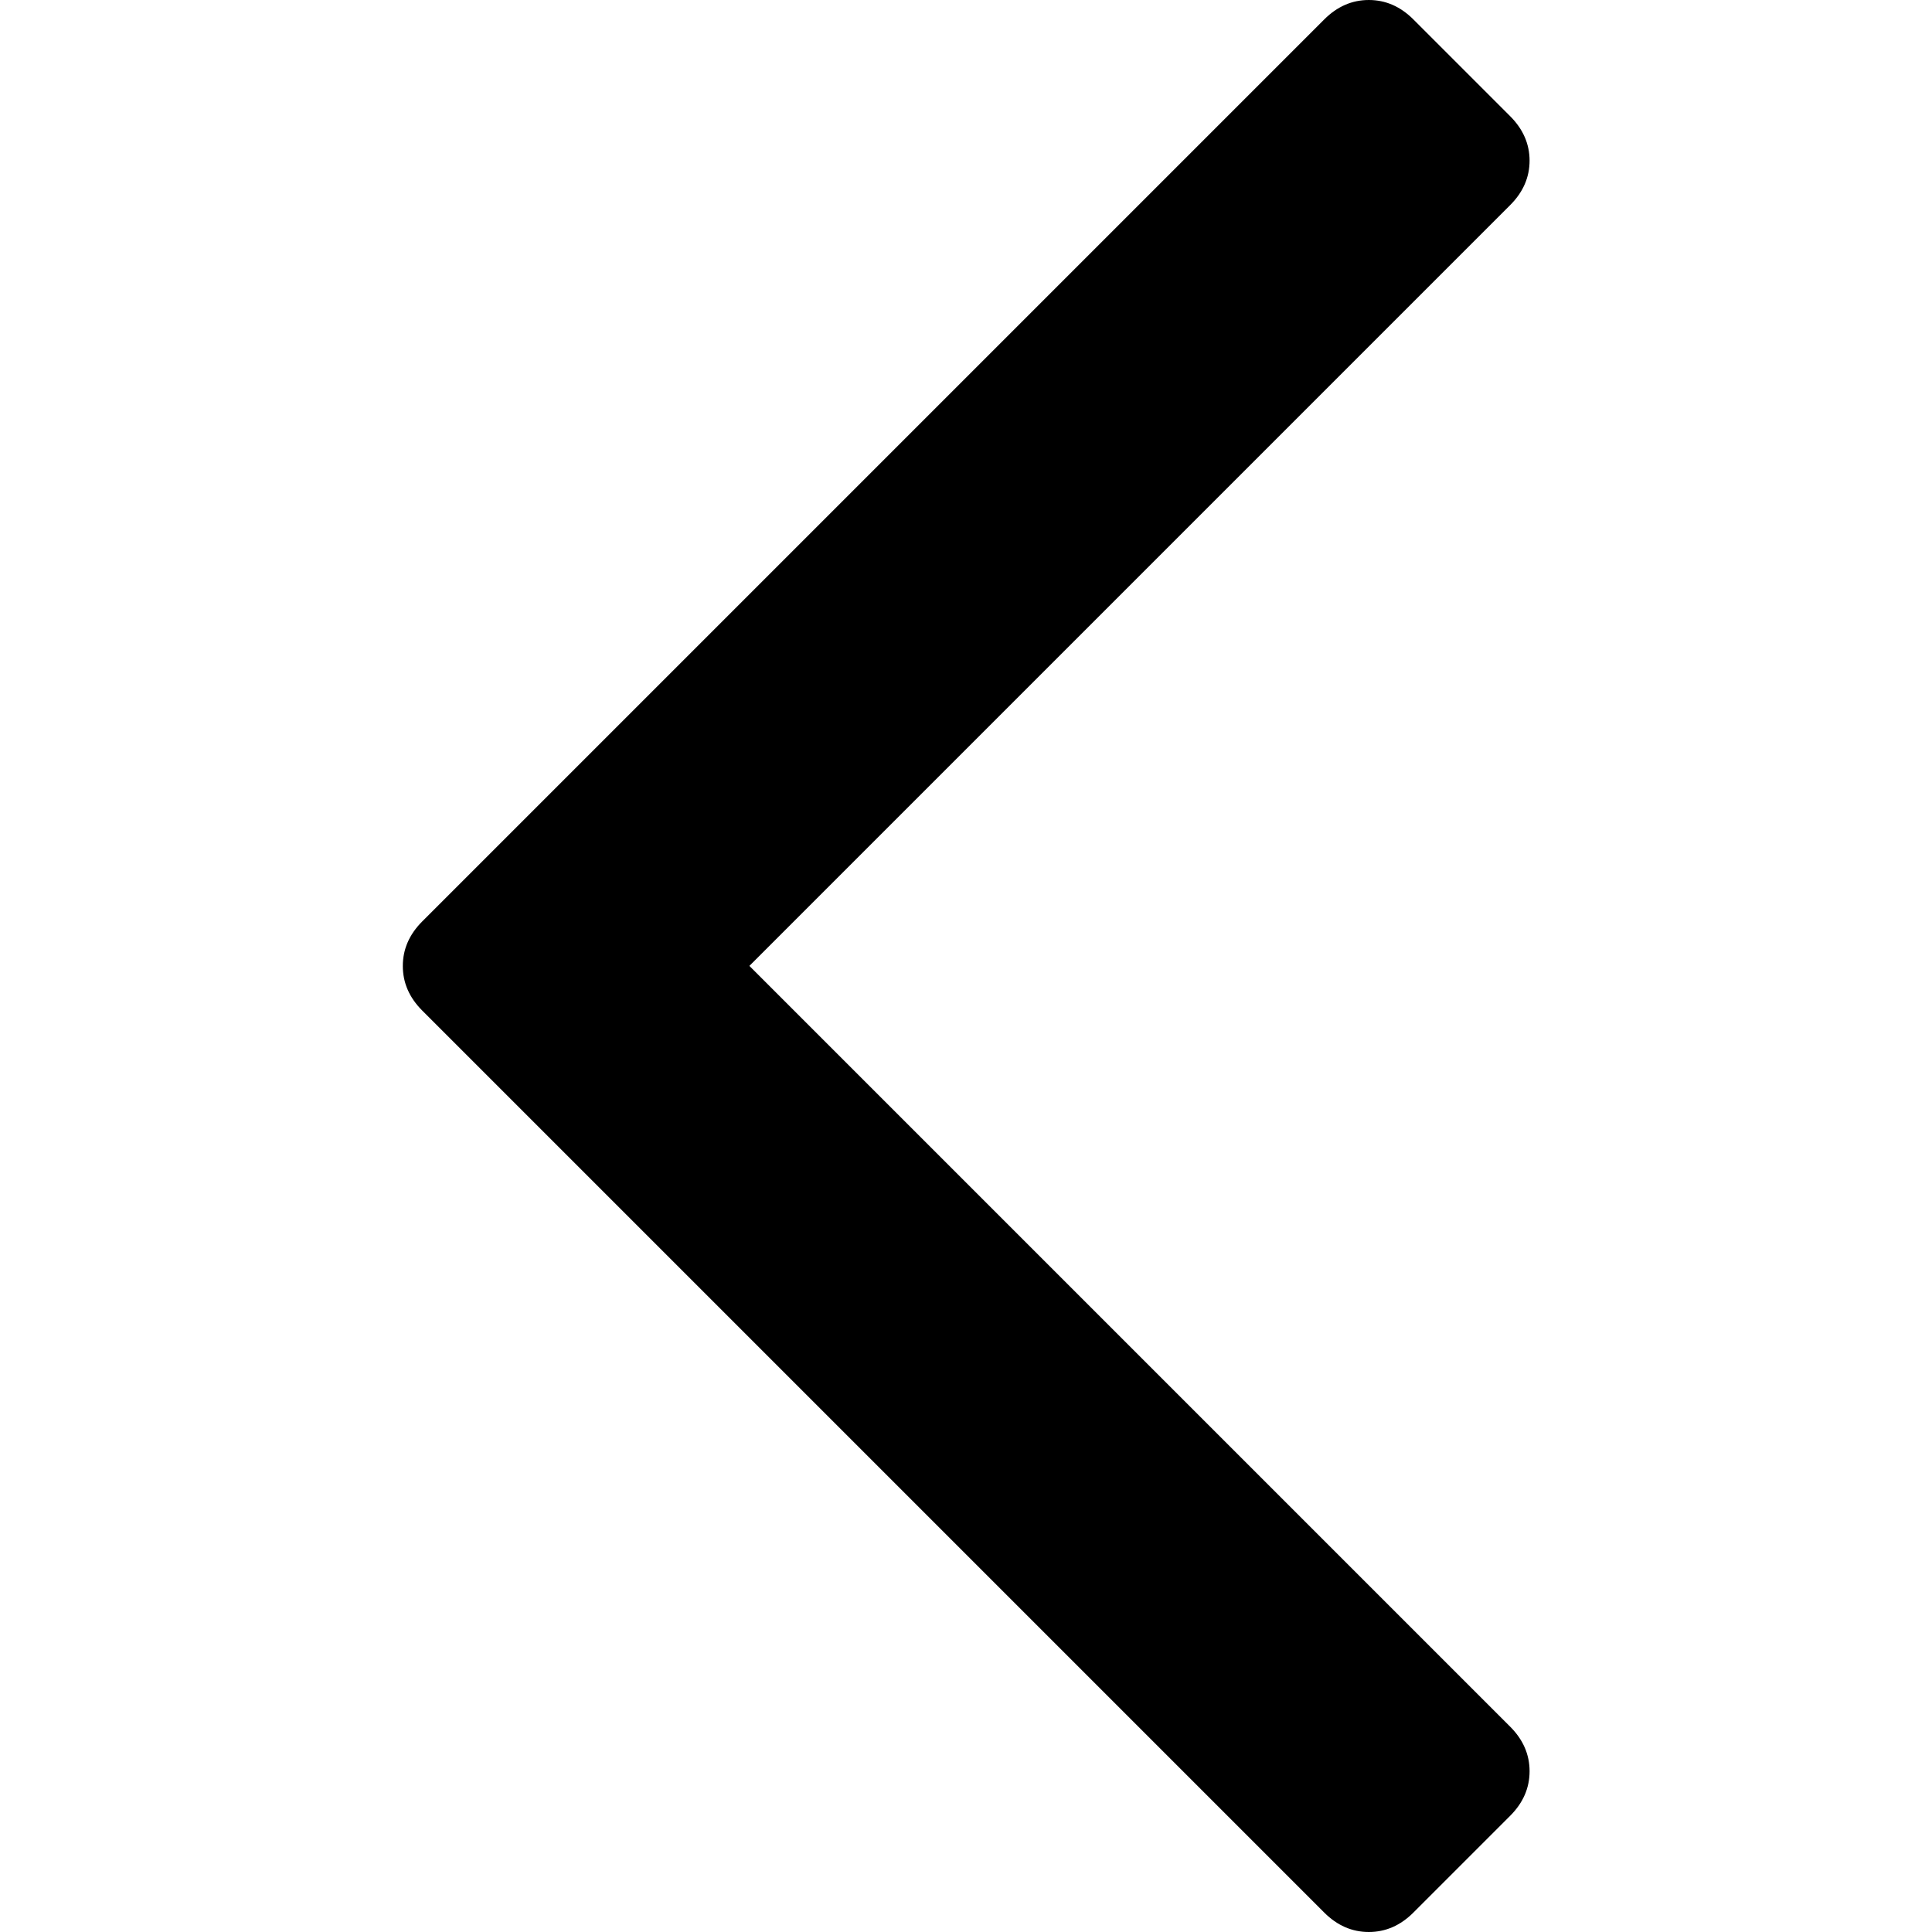 <?xml version="1.0" encoding="utf-8"?>
<!-- Generated by IcoMoon.io -->
<!DOCTYPE svg PUBLIC "-//W3C//DTD SVG 1.1//EN" "http://www.w3.org/Graphics/SVG/1.1/DTD/svg11.dtd">
<svg version="1.1" xmlns="http://www.w3.org/2000/svg" xmlns:xlink="http://www.w3.org/1999/xlink" width="1024" height="1024" viewBox="0 0 1024 1024">
<g id="icomoon-ignore">
</g>
<path d="M810.709 85.094c0 8.906-3.448 16.777-10.285 23.615 0 0-403.234 403.234-403.234 403.234s403.234 403.233 403.234 403.233c6.837 6.838 10.285 14.709 10.285 23.615s-3.448 16.778-10.285 23.615c0 0-51.309 51.309-51.309 51.309-6.838 6.838-14.709 10.285-23.615 10.285s-16.777-3.447-23.615-10.285c0 0-478.1-478.1-478.1-478.1-6.838-6.838-10.285-14.709-10.285-23.615s3.447-16.777 10.285-23.615c0 0 478.1-478.1 478.1-478.1 6.838-6.838 14.709-10.285 23.615-10.285s16.777 3.447 23.615 10.285c0 0 51.309 51.309 51.309 51.309 6.837 6.837 10.285 14.709 10.285 23.615 0 0 0-0.115 0-0.115"></path>
</svg>
